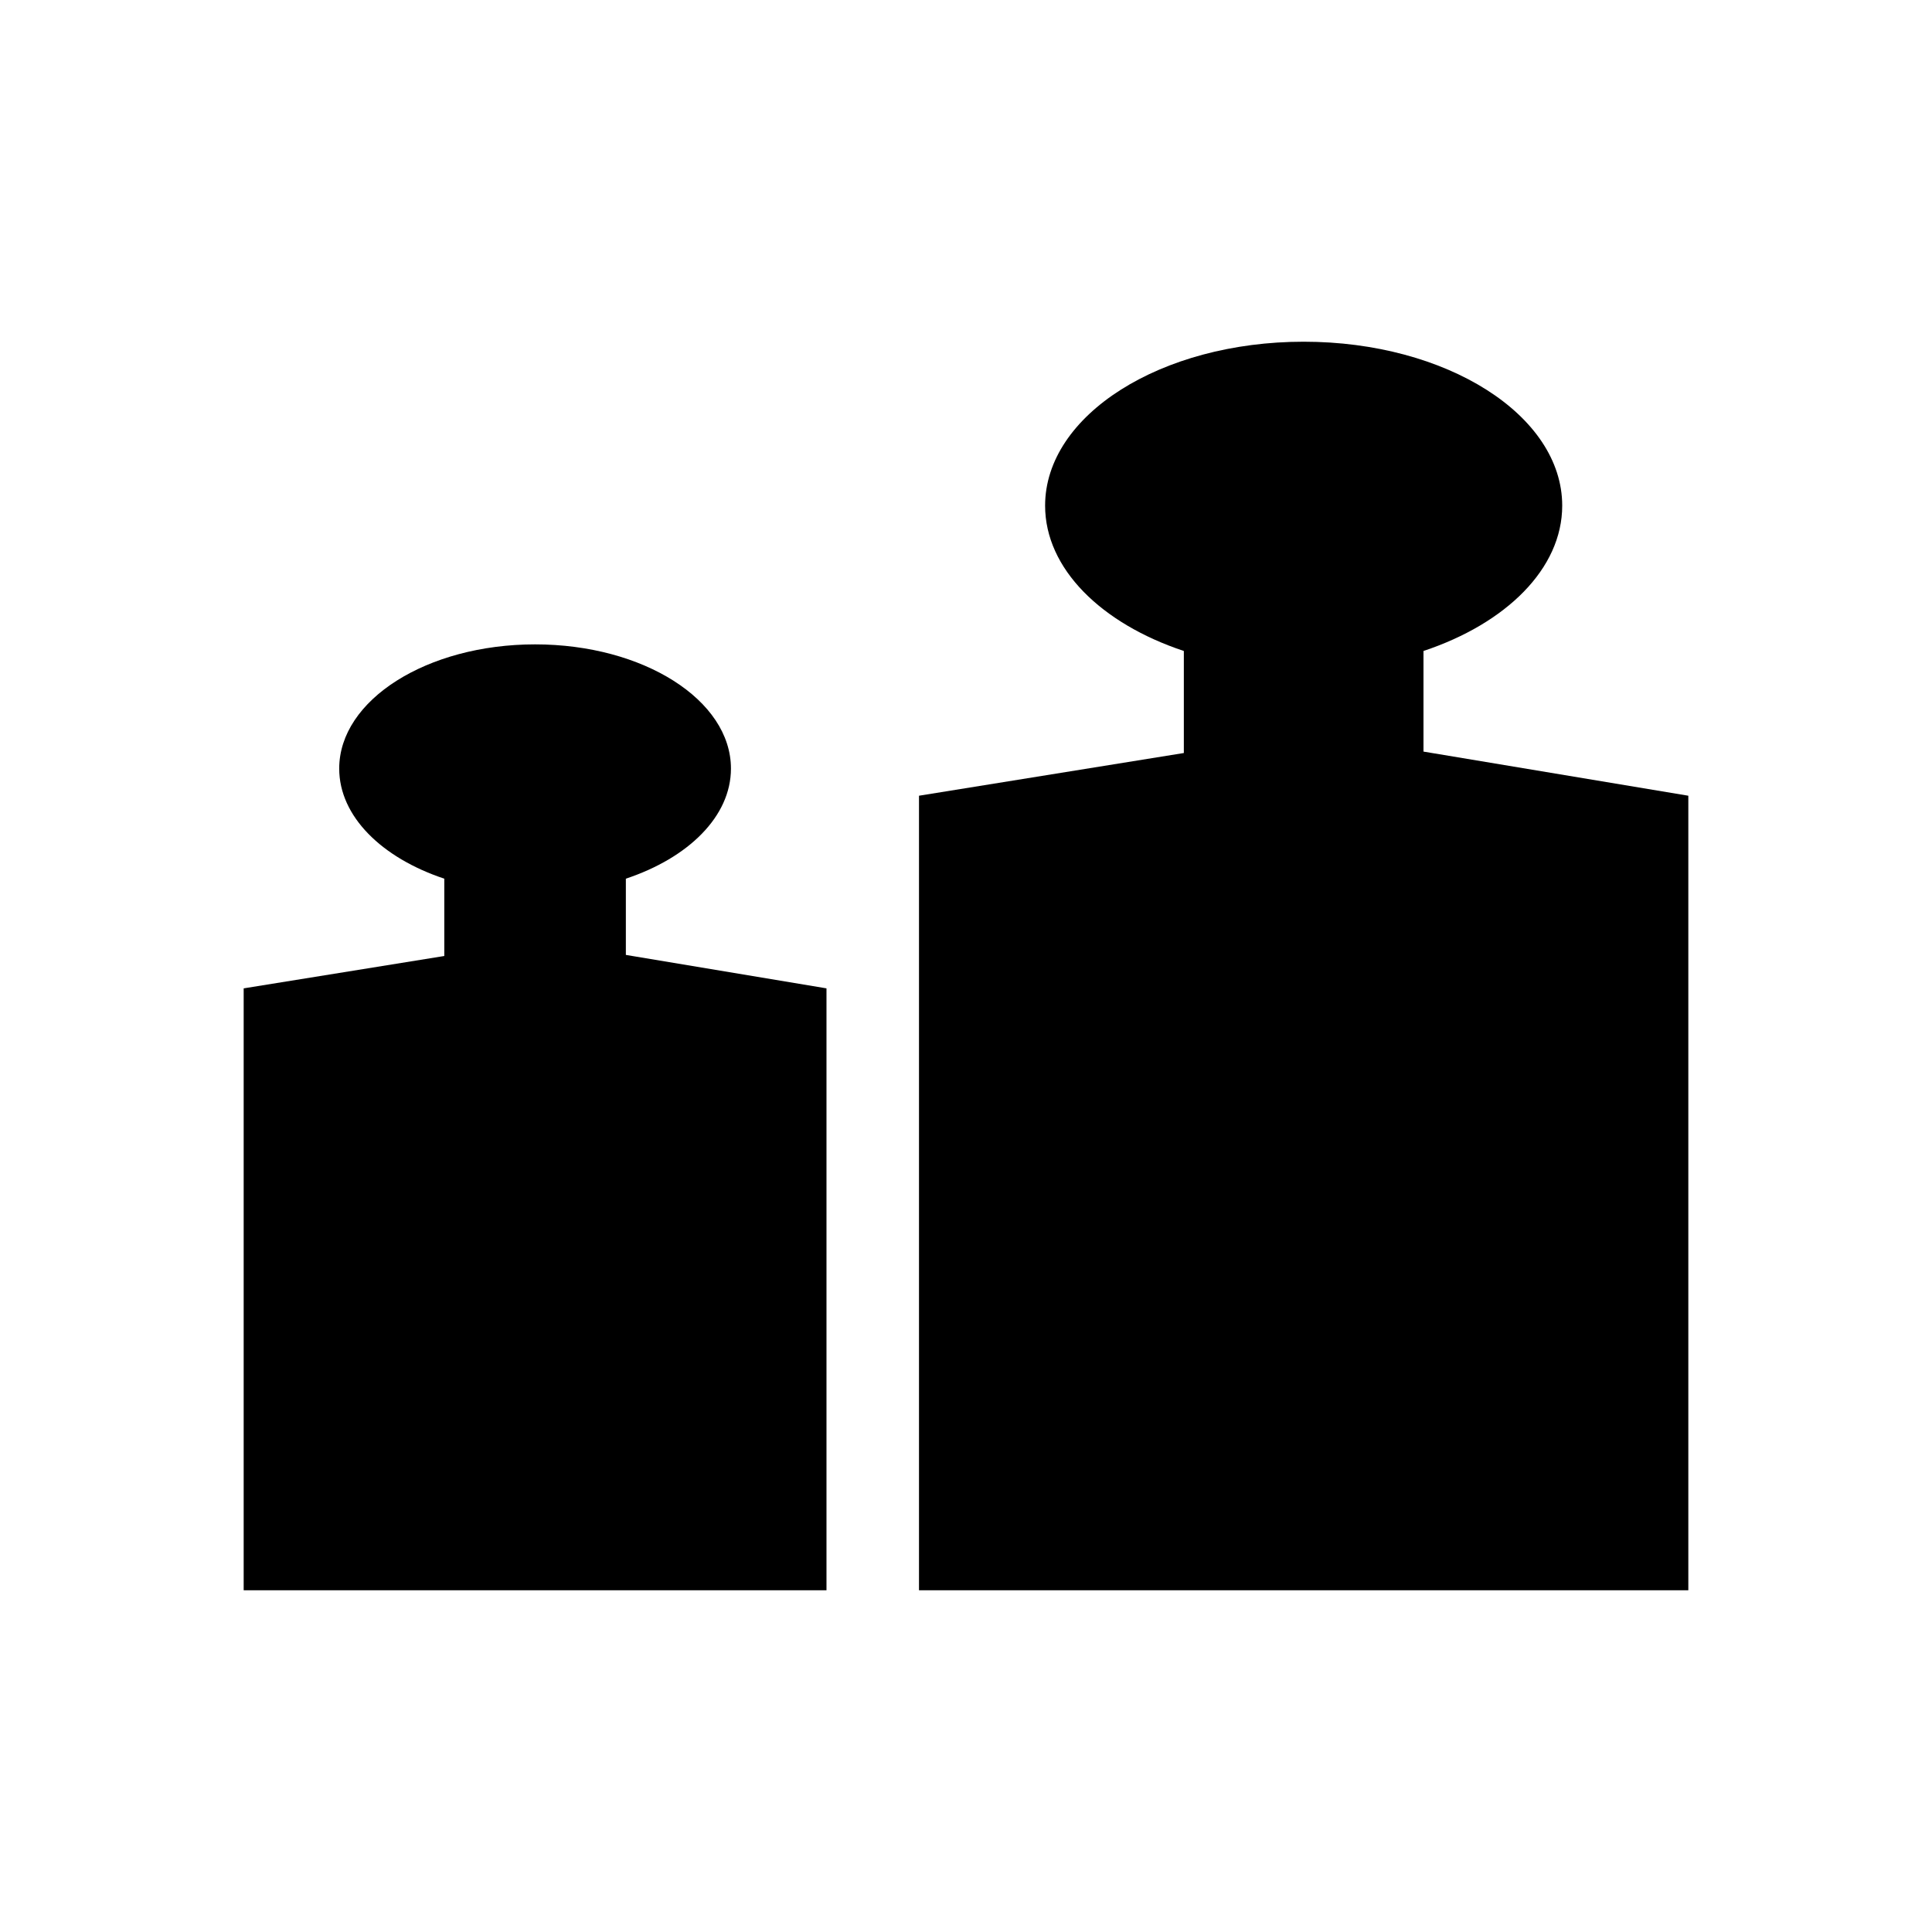 <svg xmlns:dc="http://purl.org/dc/elements/1.1/" xmlns:cc="http://creativecommons.org/ns#" xmlns:rdf="http://www.w3.org/1999/02/22-rdf-syntax-ns#" xmlns:svg="http://www.w3.org/2000/svg" xmlns="http://www.w3.org/2000/svg" xmlns:sodipodi="http://sodipodi.sourceforge.net/DTD/sodipodi-0.dtd" xmlns:inkscape="http://www.inkscape.org/namespaces/inkscape" xml:space="preserve" width="100" height="100" style="fill-rule:evenodd" viewBox="0 0 51.75 51.75" id="svg2" version="1.1" inkscape:version="0.47 r22583" sodipodi:docname="draw_bridge.svg"><sodipodi:namedview pagecolor="#ffffff" bordercolor="#666666" borderopacity="1" objecttolerance="10" gridtolerance="10" guidetolerance="10" inkscape:pageopacity="0" inkscape:pageshadow="2" inkscape:window-width="1280" inkscape:window-height="738" id="namedview14" showgrid="false" showborder="true" inkscape:showpageshadow="true" borderlayer="false" inkscape:zoom="2.6641777" inkscape:cx="-0.56302551" inkscape:cy="46.315075" inkscape:window-x="-8" inkscape:window-y="-8" inkscape:window-maximized="1" inkscape:current-layer="svg2"/>
 <defs id="defs4"><inkscape:perspective sodipodi:type="inkscape:persp3d" inkscape:vp_x="0 : 44.29134 : 1" inkscape:vp_y="0 : 1000 : 0" inkscape:vp_z="88.58268 : 44.29134 : 1" inkscape:persp3d-origin="44.29134 : 29.52756 : 1" id="perspective18"/>
  <style type="text/css" id="style6">
   
    .fil0 {fill:white}
    .fil1 {fill:black}
   
  </style>
 
  
  
  
 
 <style id="style2830" type="text/css">
   
    .fil1 {fill:black}
    .fil0 {fill:white}
   
  </style>
  <inkscape:perspective id="perspective2842" inkscape:persp3d-origin="44.29134 : 29.52756 : 1" inkscape:vp_z="88.58268 : 44.29134 : 1" inkscape:vp_y="0 : 1000 : 0" inkscape:vp_x="0 : 44.29134 : 1" sodipodi:type="inkscape:persp3d"/>
  
  
  
 
 <style id="style2856" type="text/css">
   
    .fil1 {fill:black}
    .fil0 {fill:white}
   
  </style>
  <inkscape:perspective id="perspective2867" inkscape:persp3d-origin="44.29134 : 29.52756 : 1" inkscape:vp_z="88.58268 : 44.29134 : 1" inkscape:vp_y="0 : 1000 : 0" inkscape:vp_x="0 : 44.29134 : 1" sodipodi:type="inkscape:persp3d"/>
  
  
  
 
 
  
  
  
 <style id="style6-4" type="text/css">
   
    .fil0 {fill:white}
    .fil1 {fill:black}
   
  </style>
  <inkscape:perspective id="perspective18-9" inkscape:persp3d-origin="44.29134 : 29.52756 : 1" inkscape:vp_z="88.58268 : 44.29134 : 1" inkscape:vp_y="0 : 1000 : 0" inkscape:vp_x="0 : 44.29134 : 1" sodipodi:type="inkscape:persp3d"/>
 <style id="style2926" type="text/css">
   
    .fil1 {fill:black}
    .fil0 {fill:white}
   
  </style>
  <inkscape:perspective id="perspective2938" inkscape:persp3d-origin="44.29134 : 29.52756 : 1" inkscape:vp_z="88.58268 : 44.29134 : 1" inkscape:vp_y="0 : 1000 : 0" inkscape:vp_x="0 : 44.29134 : 1" sodipodi:type="inkscape:persp3d"/>
  
  
  
 </defs>
 
<path style="fill:#000000" d="M 6.527,42.597 22.138,42.597 22.138,26.474 16.764,25.578 16.764,23.536 C 18.437,22.98 19.579,21.868 19.579,20.587 19.579,18.75 17.23,17.26 14.333,17.26 11.435,17.26 9.086,18.75 9.086,20.587 9.086,21.868 10.228,22.98 11.901,23.536 L 11.901,25.607 6.527,26.474 6.527,42.597 z" id="path2950"/><path style="fill:#000000" d="M 24.616,42.597 45.223,42.597 45.223,21.314 38.129,20.132 38.129,17.437 C 40.337,16.703 41.845,15.235 41.845,13.544 41.845,11.119 38.743,9.153 34.919,9.153 31.095,9.153 27.994,11.119 27.994,13.544 27.994,15.235 29.501,16.703 31.71,17.437 L 31.71,20.17 24.616,21.314 24.616,42.597 z" id="path2932"/></svg>